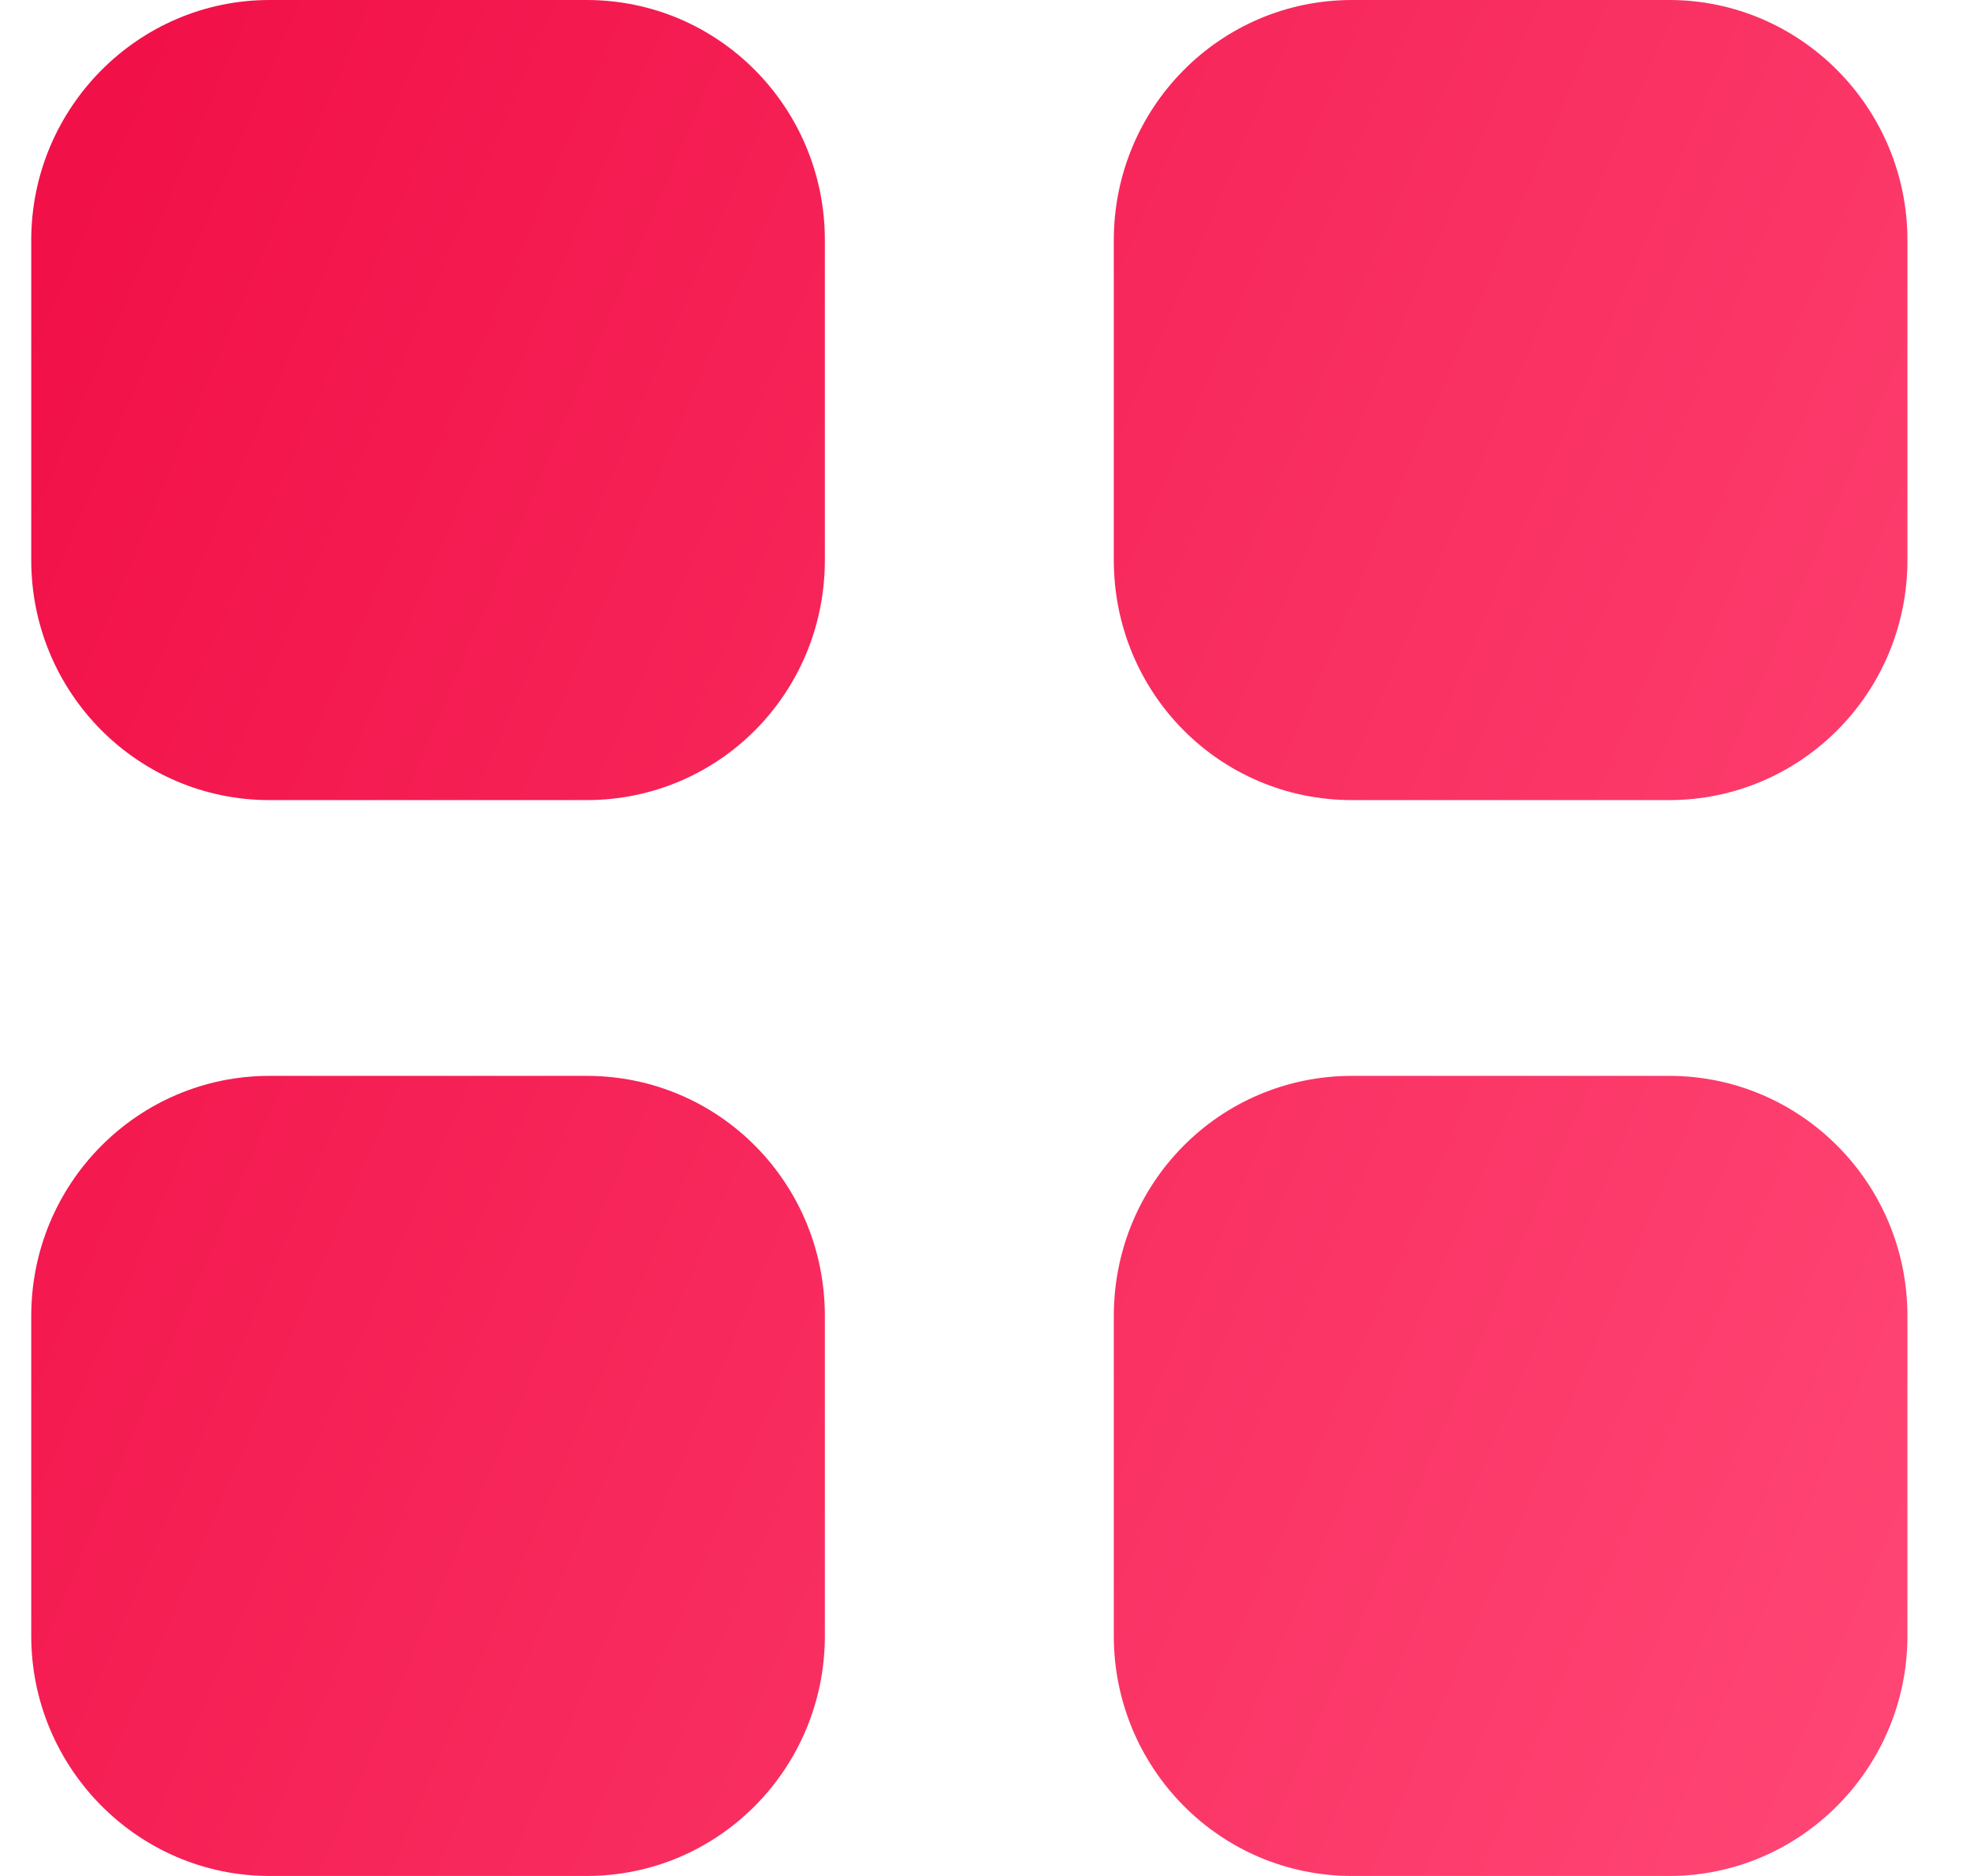 <svg width="21" height="20" viewBox="0 0 21 20" fill="none" xmlns="http://www.w3.org/2000/svg">
<path fill-rule="evenodd" clip-rule="evenodd" d="M2.873 0H6.253C7.663 0 8.793 1.15 8.793 2.561V5.97C8.793 7.39 7.663 8.53 6.253 8.53H2.873C1.473 8.53 0.333 7.39 0.333 5.97V2.561C0.333 1.15 1.473 0 2.873 0ZM2.873 11.47H6.253C7.663 11.47 8.793 12.611 8.793 14.031V17.44C8.793 18.85 7.663 20 6.253 20H2.873C1.473 20 0.333 18.85 0.333 17.44V14.031C0.333 12.611 1.473 11.47 2.873 11.47ZM17.793 0H14.413C13.003 0 11.873 1.15 11.873 2.561V5.97C11.873 7.39 13.003 8.53 14.413 8.53H17.793C19.193 8.53 20.333 7.39 20.333 5.97V2.561C20.333 1.15 19.193 0 17.793 0ZM14.413 11.47H17.793C19.193 11.47 20.333 12.611 20.333 14.031V17.44C20.333 18.85 19.193 20 17.793 20H14.413C13.003 20 11.873 18.85 11.873 17.44V14.031C11.873 12.611 13.003 11.47 14.413 11.47Z" fill="url(#paint0_linear)"/>
<defs>
<linearGradient id="paint0_linear" x1="0.333" y1="1.455" x2="23.948" y2="11.518" gradientUnits="userSpaceOnUse">
<stop stop-color="#F10F47"/>
<stop offset="1" stop-color="#FF4775"/>
</linearGradient>
</defs>
</svg>
